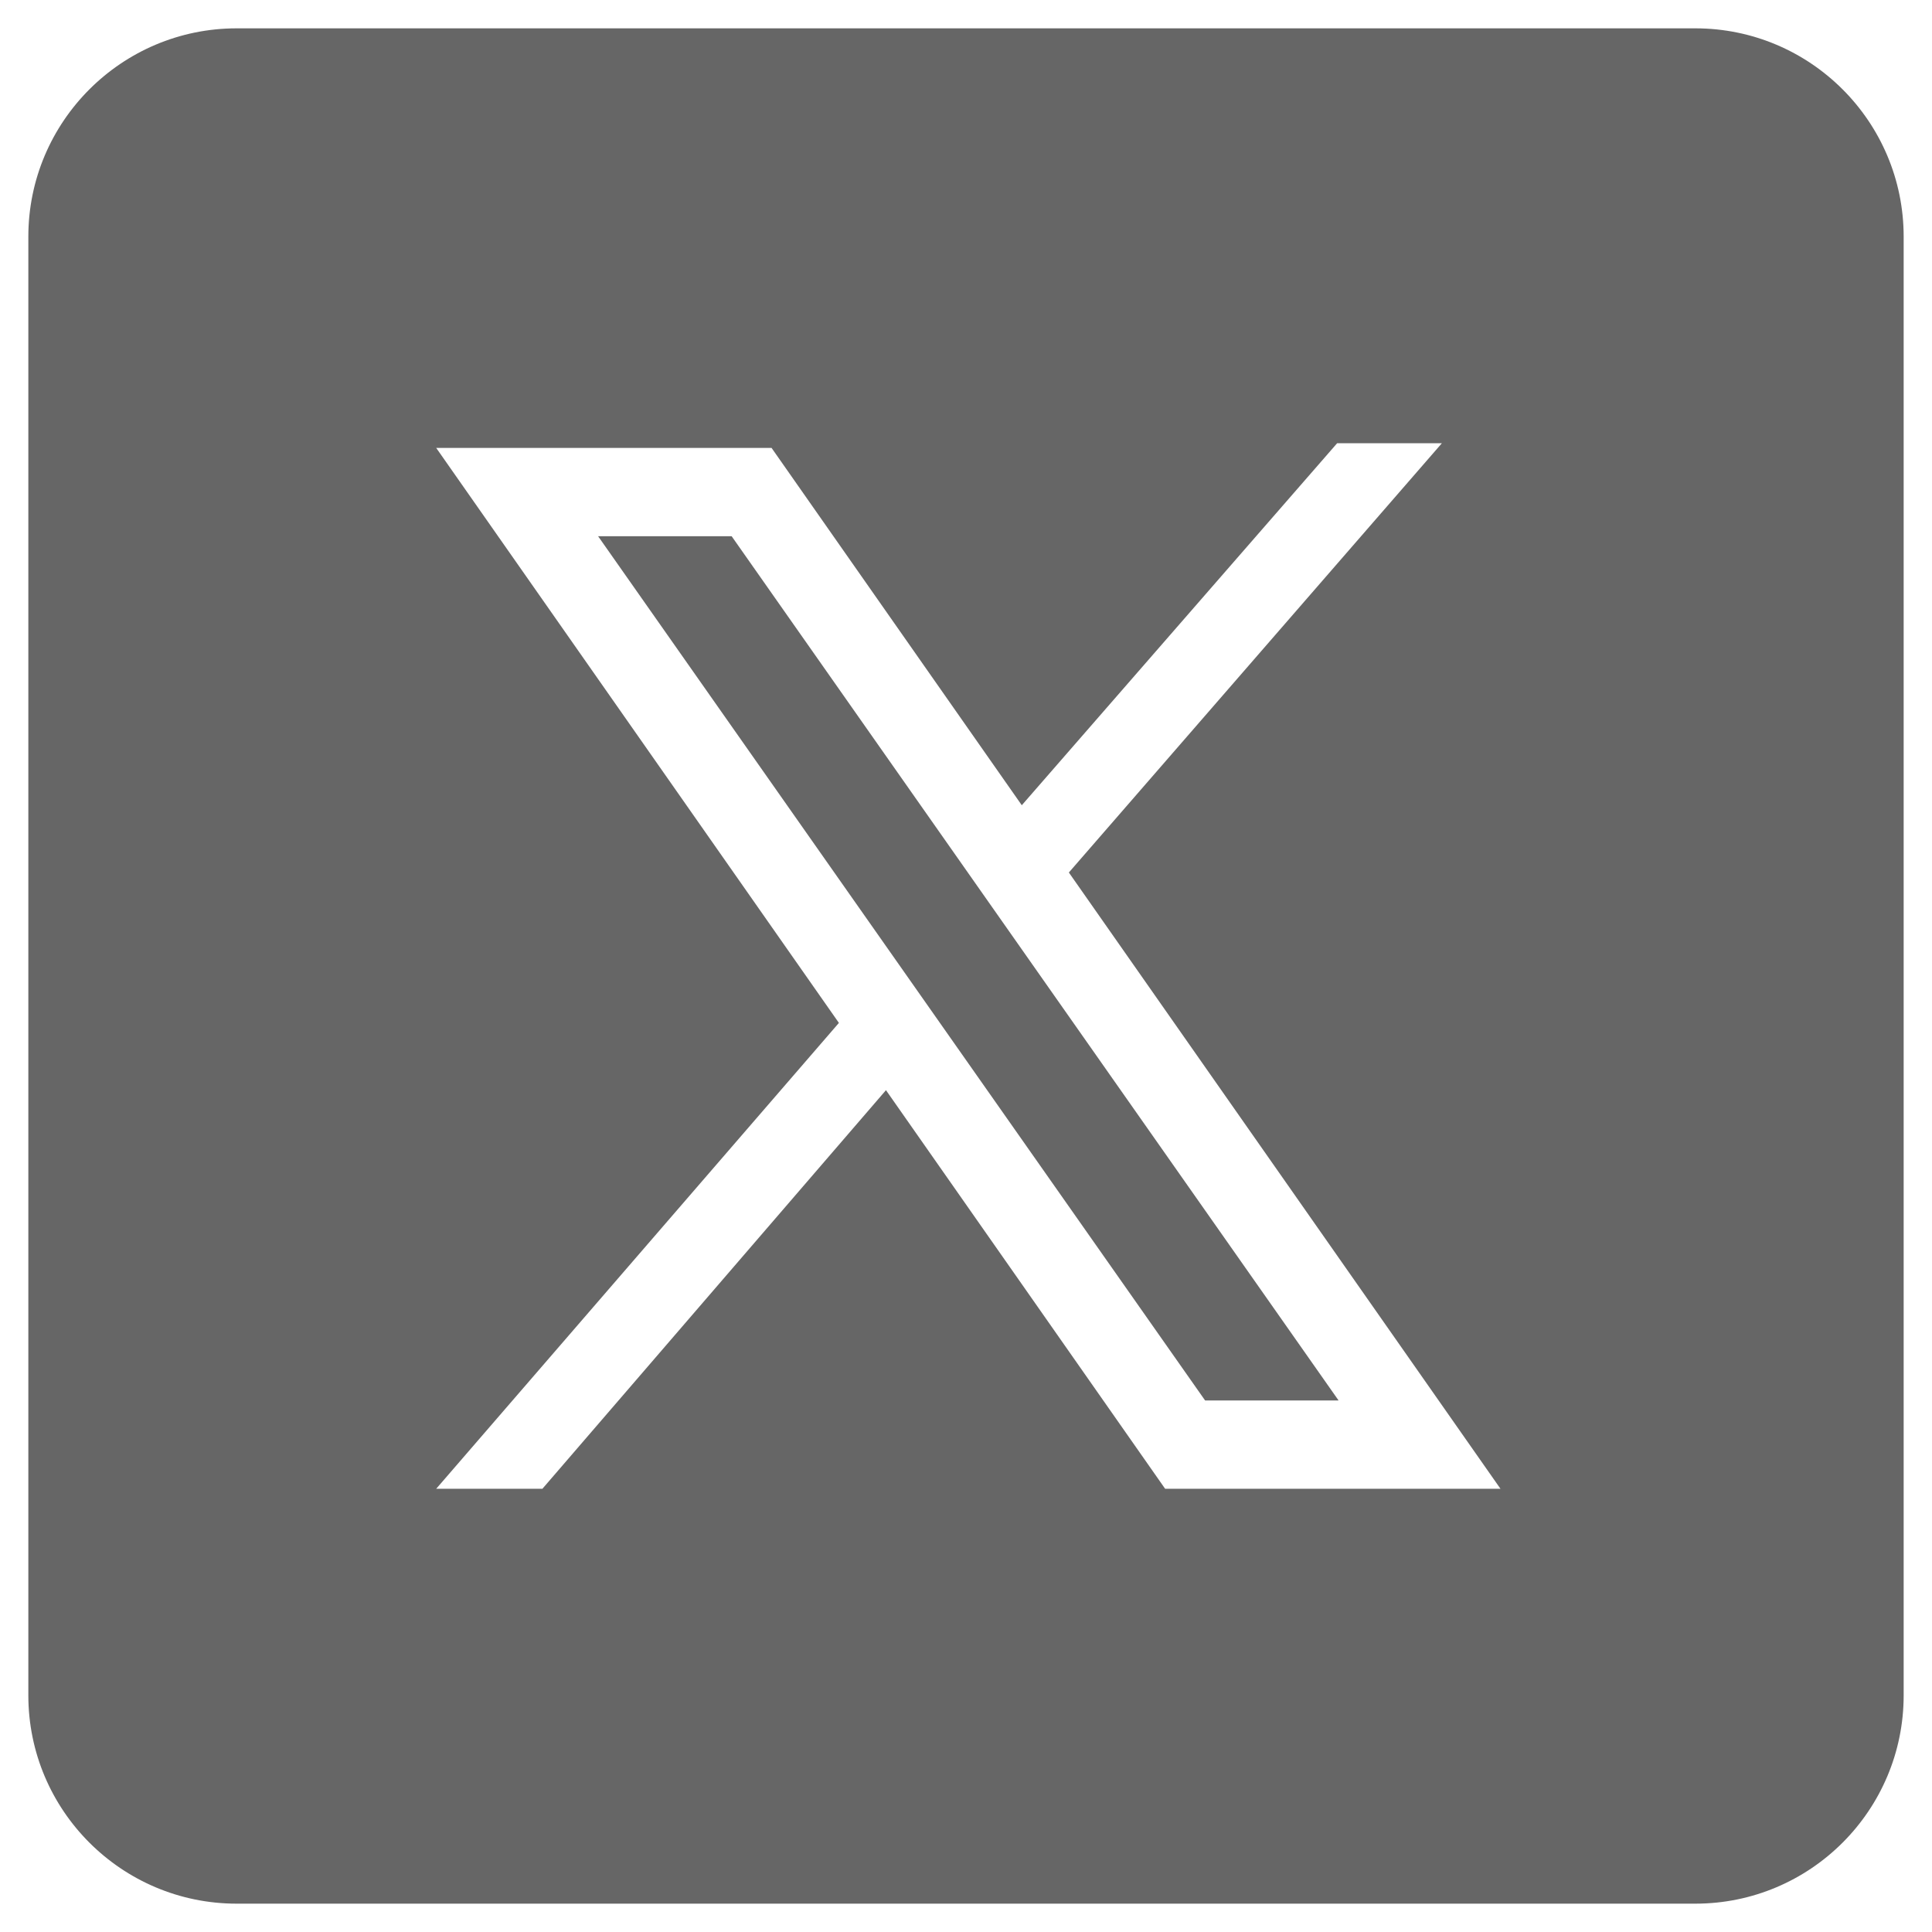 <svg width="33" height="33" viewBox="0 0 33 33" fill="none" xmlns="http://www.w3.org/2000/svg">
<path fill-rule="evenodd" clip-rule="evenodd" d="M4.043 32.516H28.957C30.922 32.516 32.516 30.922 32.516 28.957V4.043C32.516 2.078 30.922 0.484 28.957 0.484H4.043C2.078 0.484 0.484 2.078 0.484 4.043V28.957C0.484 30.922 2.078 32.516 4.043 32.516ZM9.265 25.429L15.133 18.621L19.901 25.429H25.629L18.257 14.903L24.628 7.571H22.839L17.453 13.754L13.179 7.651H7.451L14.329 17.472L7.451 25.429H9.265ZM20.584 23.921H22.864L12.497 9.159H10.216L20.584 23.921Z" fill="#666666"/>
</svg>
